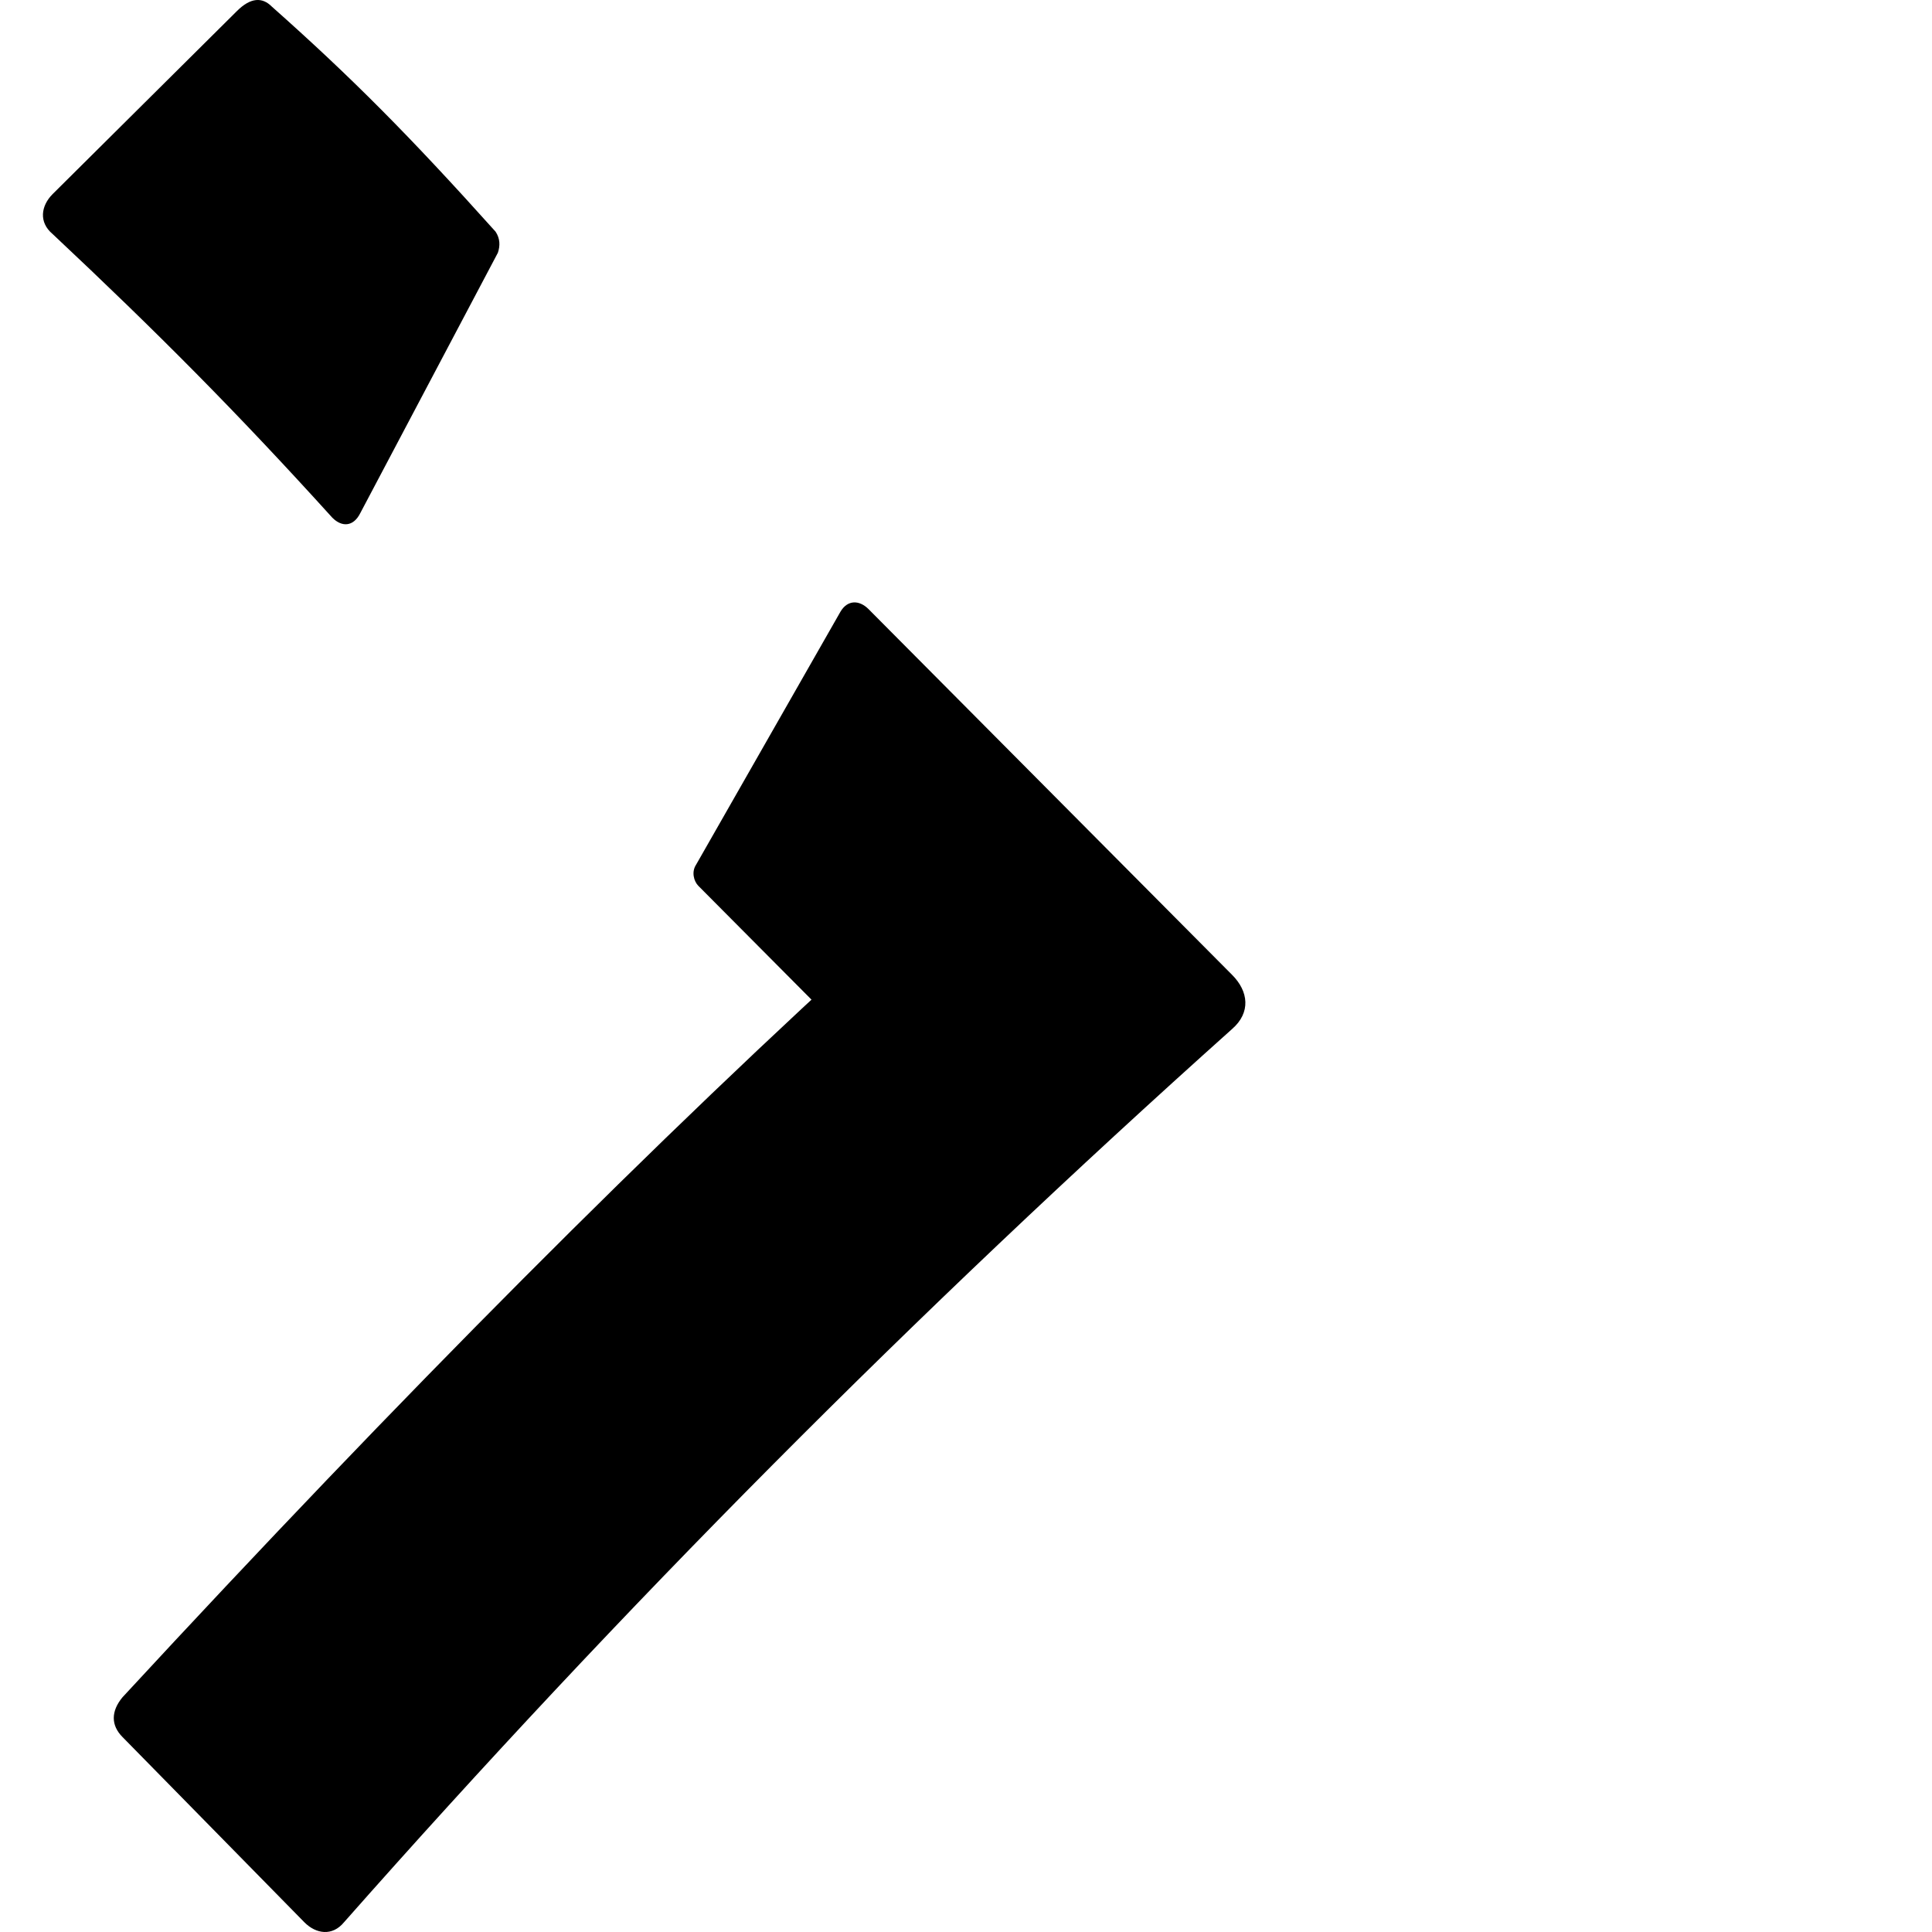 <svg viewBox="0 0 40 40" fill="none" xmlns="http://www.w3.org/2000/svg" class="h-10 text-teched-green teched--primary-sand"><path d="M17.403 12.661L14.411 17.904C14.314 18.05 14.363 18.244 14.459 18.341L18.417 22.322V19.215C13.638 23.536 8.281 28.924 2.537 35.139C2.295 35.43 2.295 35.721 2.537 35.964L6.302 39.799C6.543 40.042 6.881 40.091 7.122 39.799C12.866 33.294 18.948 27.177 25.512 21.302C25.899 20.963 25.85 20.526 25.512 20.186L17.983 12.612C17.79 12.418 17.548 12.418 17.403 12.661ZM10.26 4.796C8.474 2.805 7.267 1.592 5.626 0.135C5.433 -0.059 5.192 -0.059 4.902 0.232L1.089 4.019C0.847 4.262 0.799 4.602 1.089 4.845C3.261 6.884 4.902 8.534 6.881 10.719C7.074 10.913 7.315 10.913 7.46 10.622L10.308 5.233C10.356 5.087 10.356 4.942 10.26 4.796Z" fill="currentColor"></path>
<path d="M23.222 3.99L19.42 0.201C19.18 -0.042 18.843 -0.091 18.602 0.201C13.26 6.419 7.195 12.588 0.313 18.66C-0.12 19 -0.072 19.438 0.265 19.778L7.821 27.453C8.014 27.647 8.206 27.647 8.35 27.404L11.479 22.207C11.575 22.061 11.527 21.866 11.431 21.769L7.436 17.64L7.388 20.749C12.056 16.717 17.495 11.082 23.222 4.816C23.463 4.524 23.511 4.281 23.222 3.99ZM18.313 29.348L15.089 34.448C14.992 34.594 14.992 34.691 15.089 34.837C16.629 36.731 18.073 38.286 19.901 39.84C20.19 40.083 20.479 40.035 20.72 39.792L24.474 35.954C24.714 35.711 24.763 35.371 24.474 35.128C22.26 33.185 20.672 31.485 18.843 29.299C18.65 29.105 18.458 29.105 18.313 29.348Z" class="fill-primary"></path>
</svg>